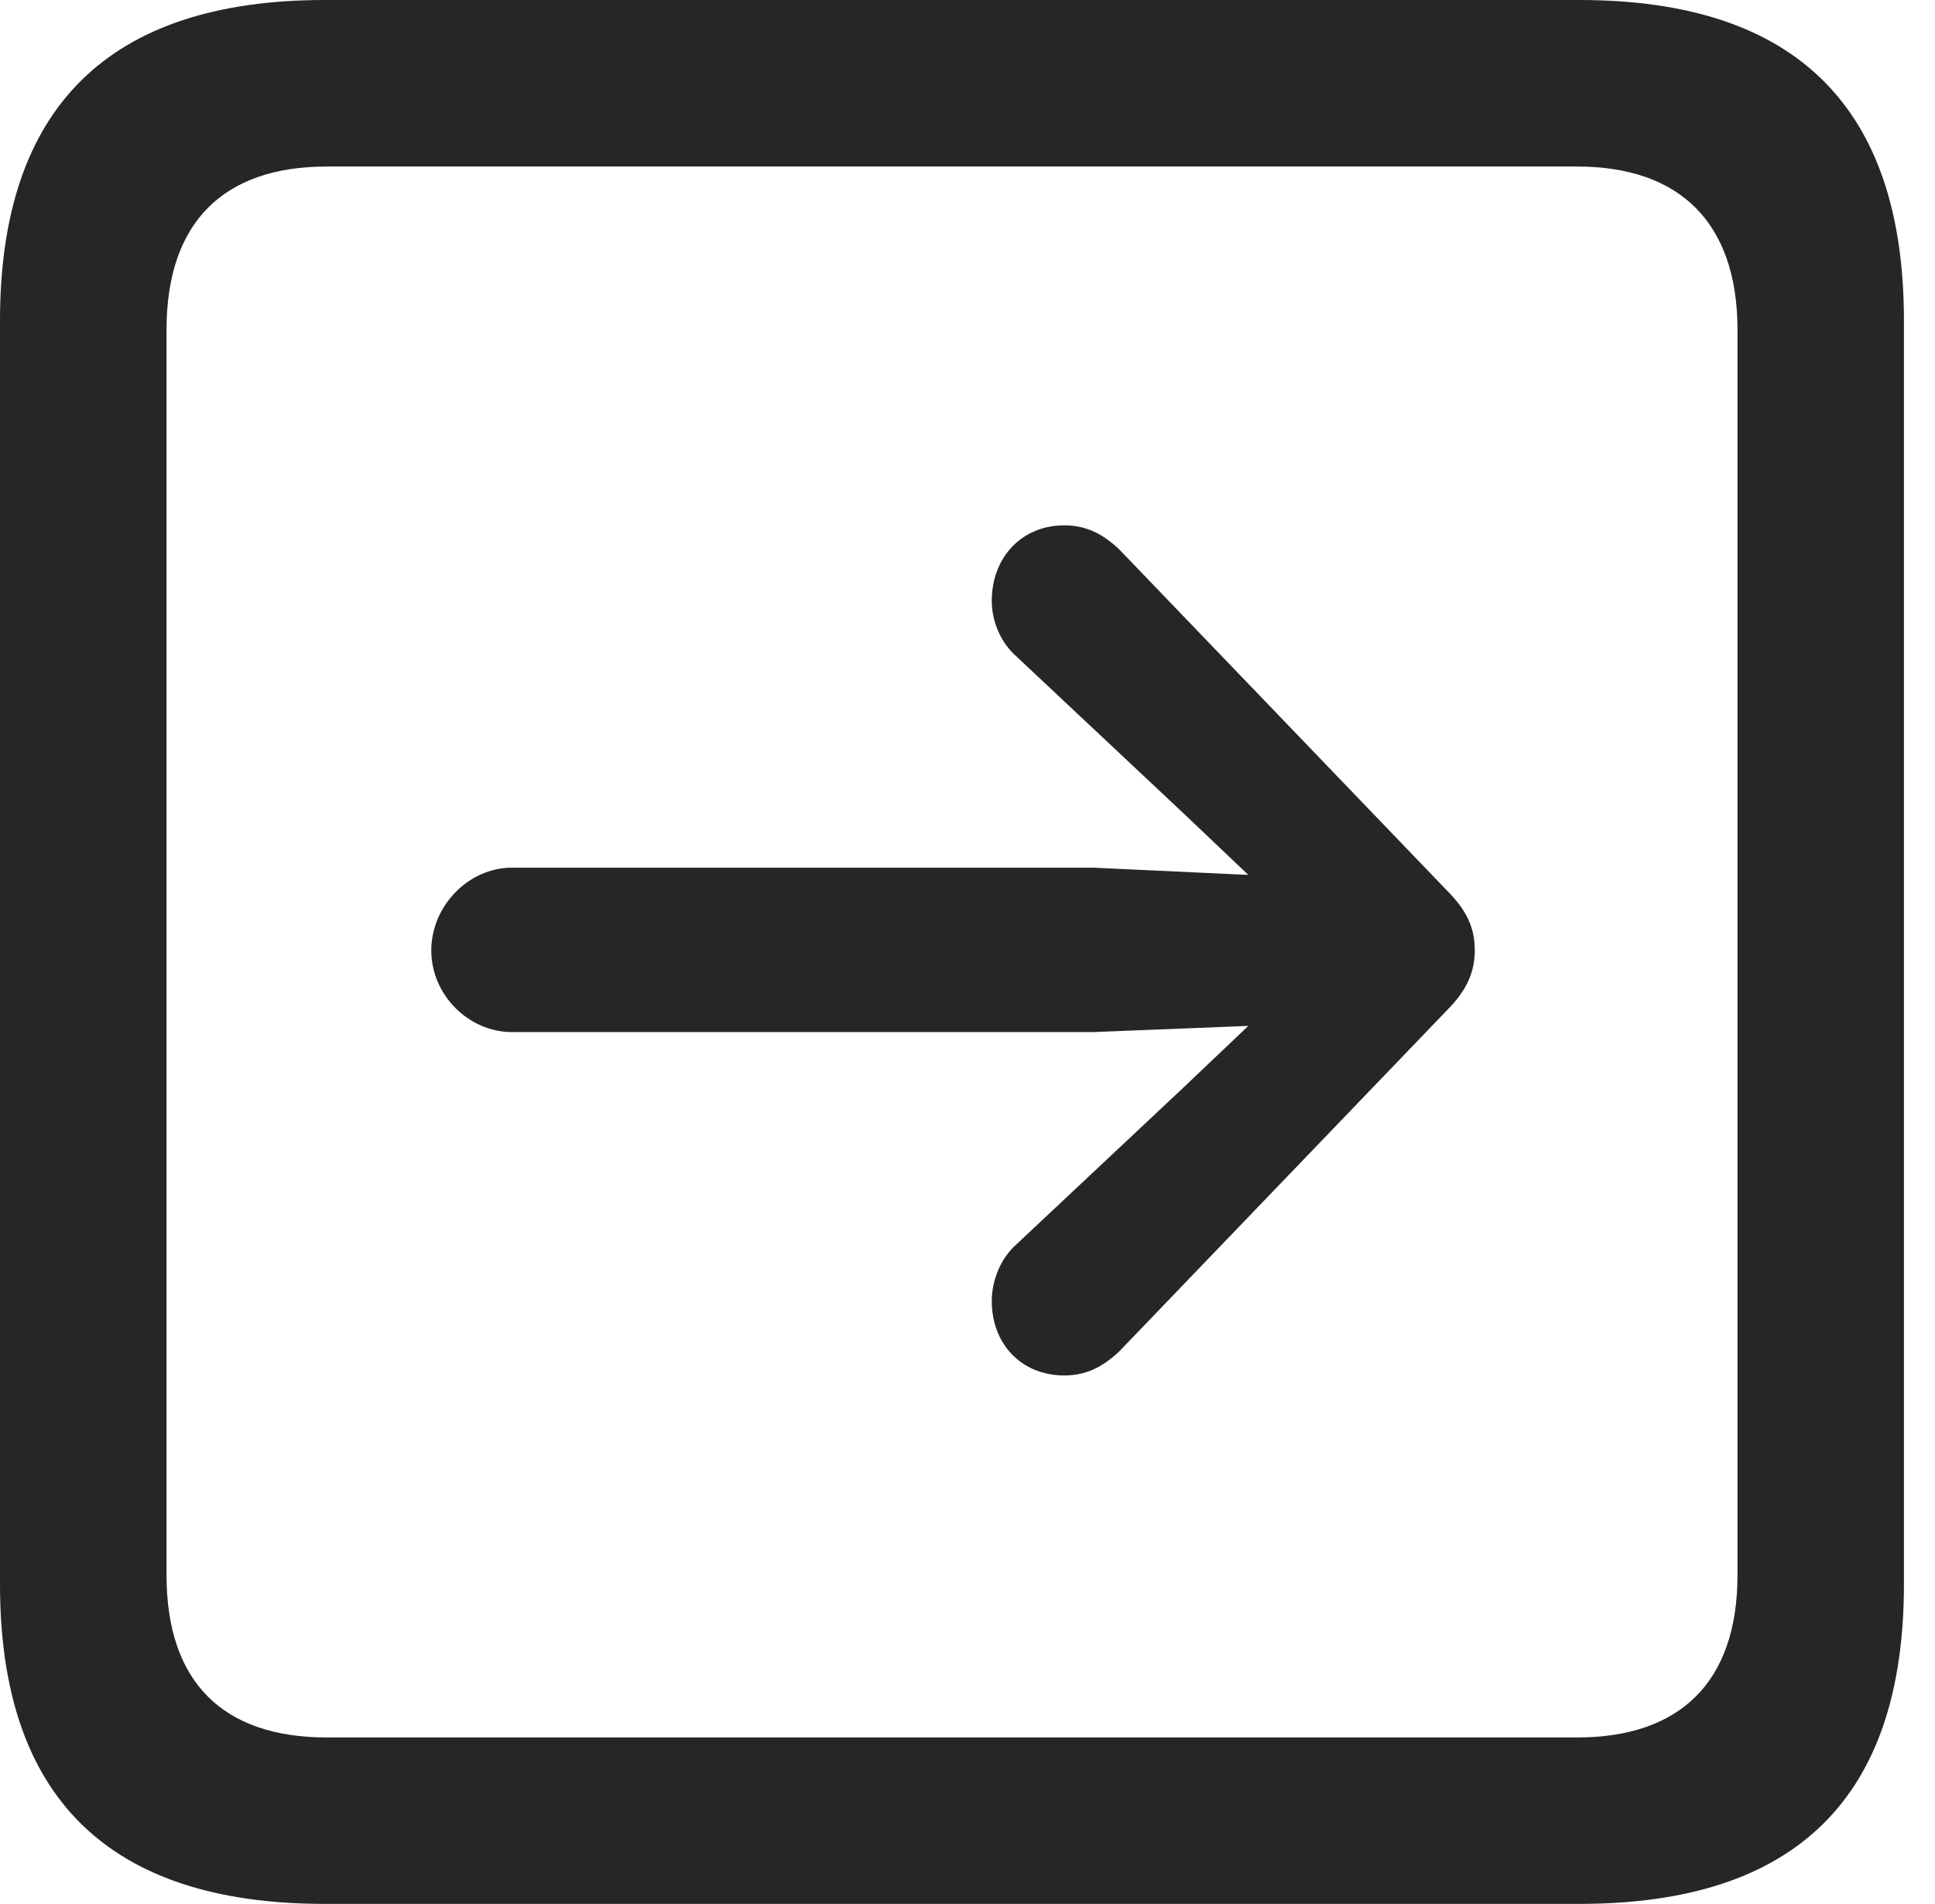 <?xml version="1.0" encoding="UTF-8"?>
<!--Generator: Apple Native CoreSVG 326-->
<!DOCTYPE svg
PUBLIC "-//W3C//DTD SVG 1.1//EN"
       "http://www.w3.org/Graphics/SVG/1.1/DTD/svg11.dtd">
<svg version="1.1" xmlns="http://www.w3.org/2000/svg" xmlns:xlink="http://www.w3.org/1999/xlink" viewBox="0 0 21.926 21.574">
 <g>
  <rect height="21.574" opacity="0" width="21.926" x="0" y="0"/>
  <path d="M3.68 21.574L17.895 21.574C20.355 21.574 21.574 20.367 21.574 17.953L21.574 3.633C21.574 1.219 20.355 0 17.895 0L3.68 0C1.23 0 0 1.219 0 3.633L0 17.953C0 20.367 1.23 21.574 3.68 21.574ZM3.703 19.688C2.531 19.688 1.887 19.066 1.887 17.848L1.887 3.738C1.887 2.52 2.531 1.887 3.703 1.887L17.871 1.887C19.031 1.887 19.688 2.52 19.688 3.738L19.688 17.848C19.688 19.066 19.031 19.688 17.871 19.688Z" fill="black" fill-opacity="0.85"/>
  <path d="M16.711 10.77C16.711 10.523 16.629 10.324 16.395 10.09L12.68 6.223C12.492 6.047 12.305 5.953 12.059 5.953C11.578 5.953 11.238 6.316 11.238 6.809C11.238 7.031 11.332 7.277 11.52 7.441L13.418 9.223L14.145 9.914L12.387 9.832L5.801 9.832C5.309 9.832 4.887 10.266 4.887 10.77C4.887 11.273 5.309 11.695 5.801 11.695L12.387 11.695L14.145 11.625L13.418 12.316L11.52 14.098C11.332 14.262 11.238 14.52 11.238 14.742C11.238 15.234 11.578 15.586 12.059 15.586C12.305 15.586 12.492 15.492 12.68 15.316L16.395 11.449C16.629 11.215 16.711 11.004 16.711 10.77Z" fill="black" fill-opacity="0.85"/>
 </g>
</svg>
